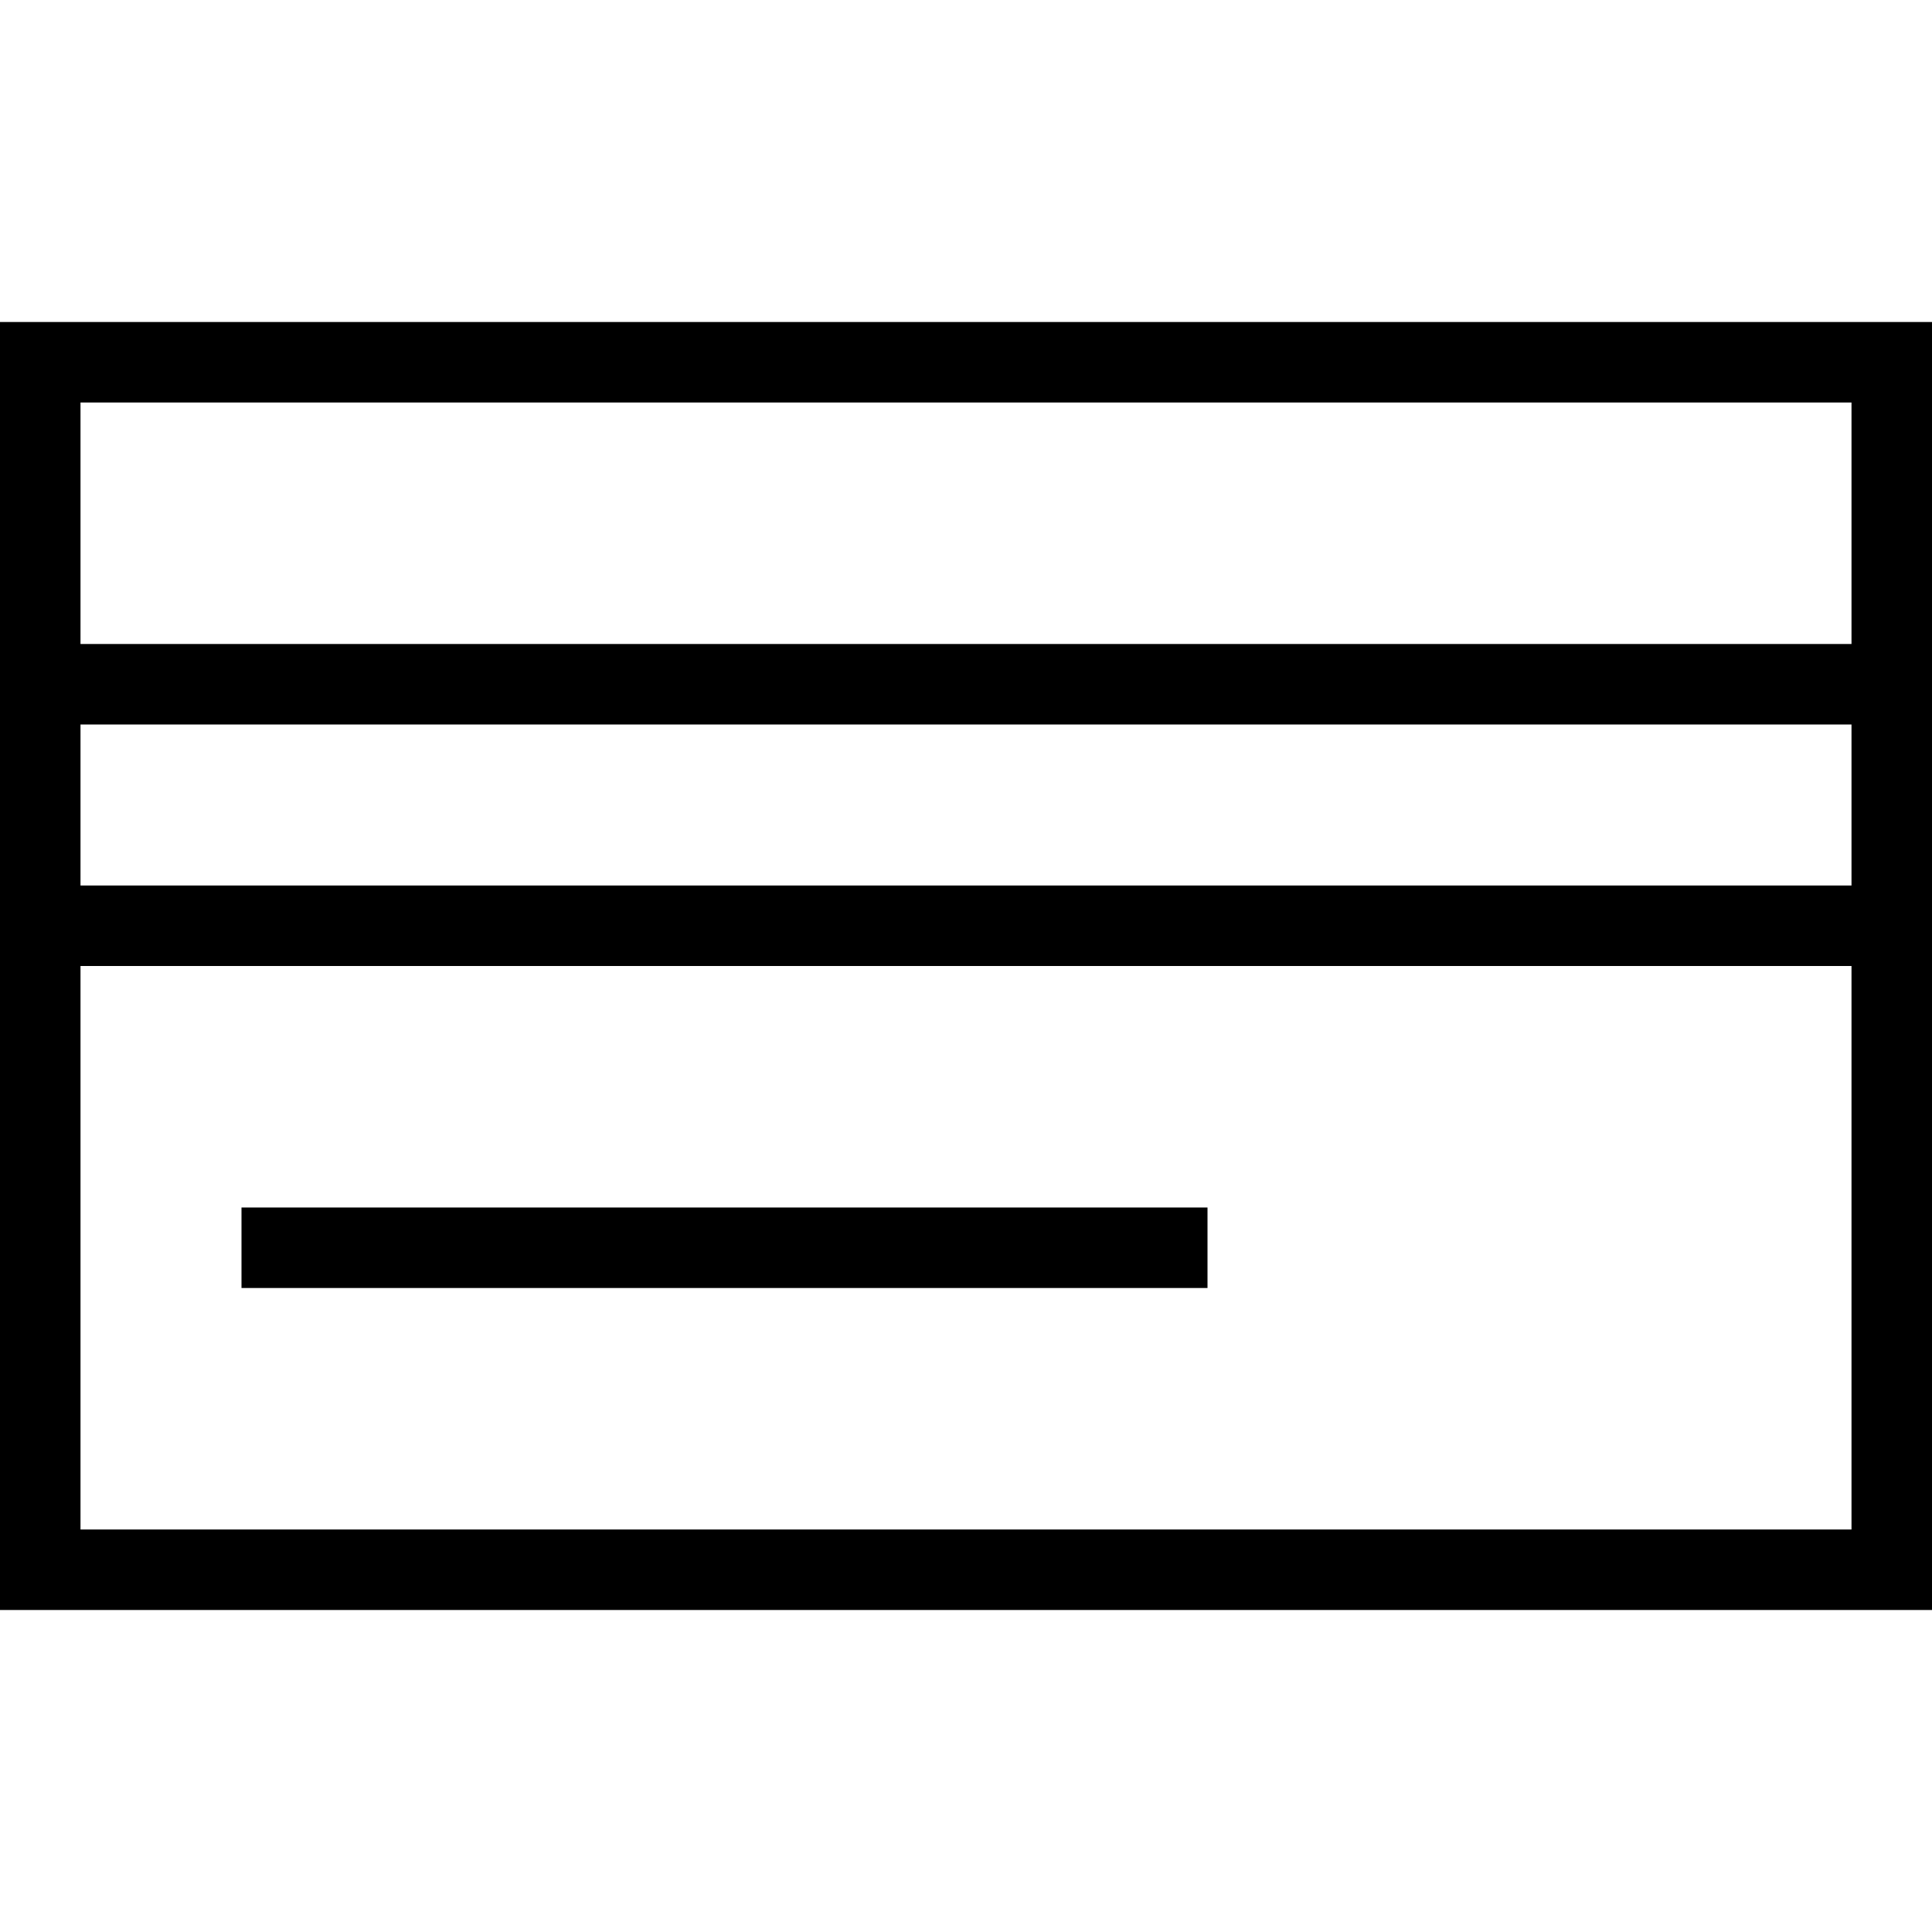 <svg id="artwork" xmlns="http://www.w3.org/2000/svg" viewBox="0 0 24 24"><title>card-back</title><rect x="3" y="15" width="12" height="1"/><path d="M0,4V20H24V4ZM23,5V8H1V5Zm0,4v2H1V9ZM1,19V12H23v7Z"/></svg>